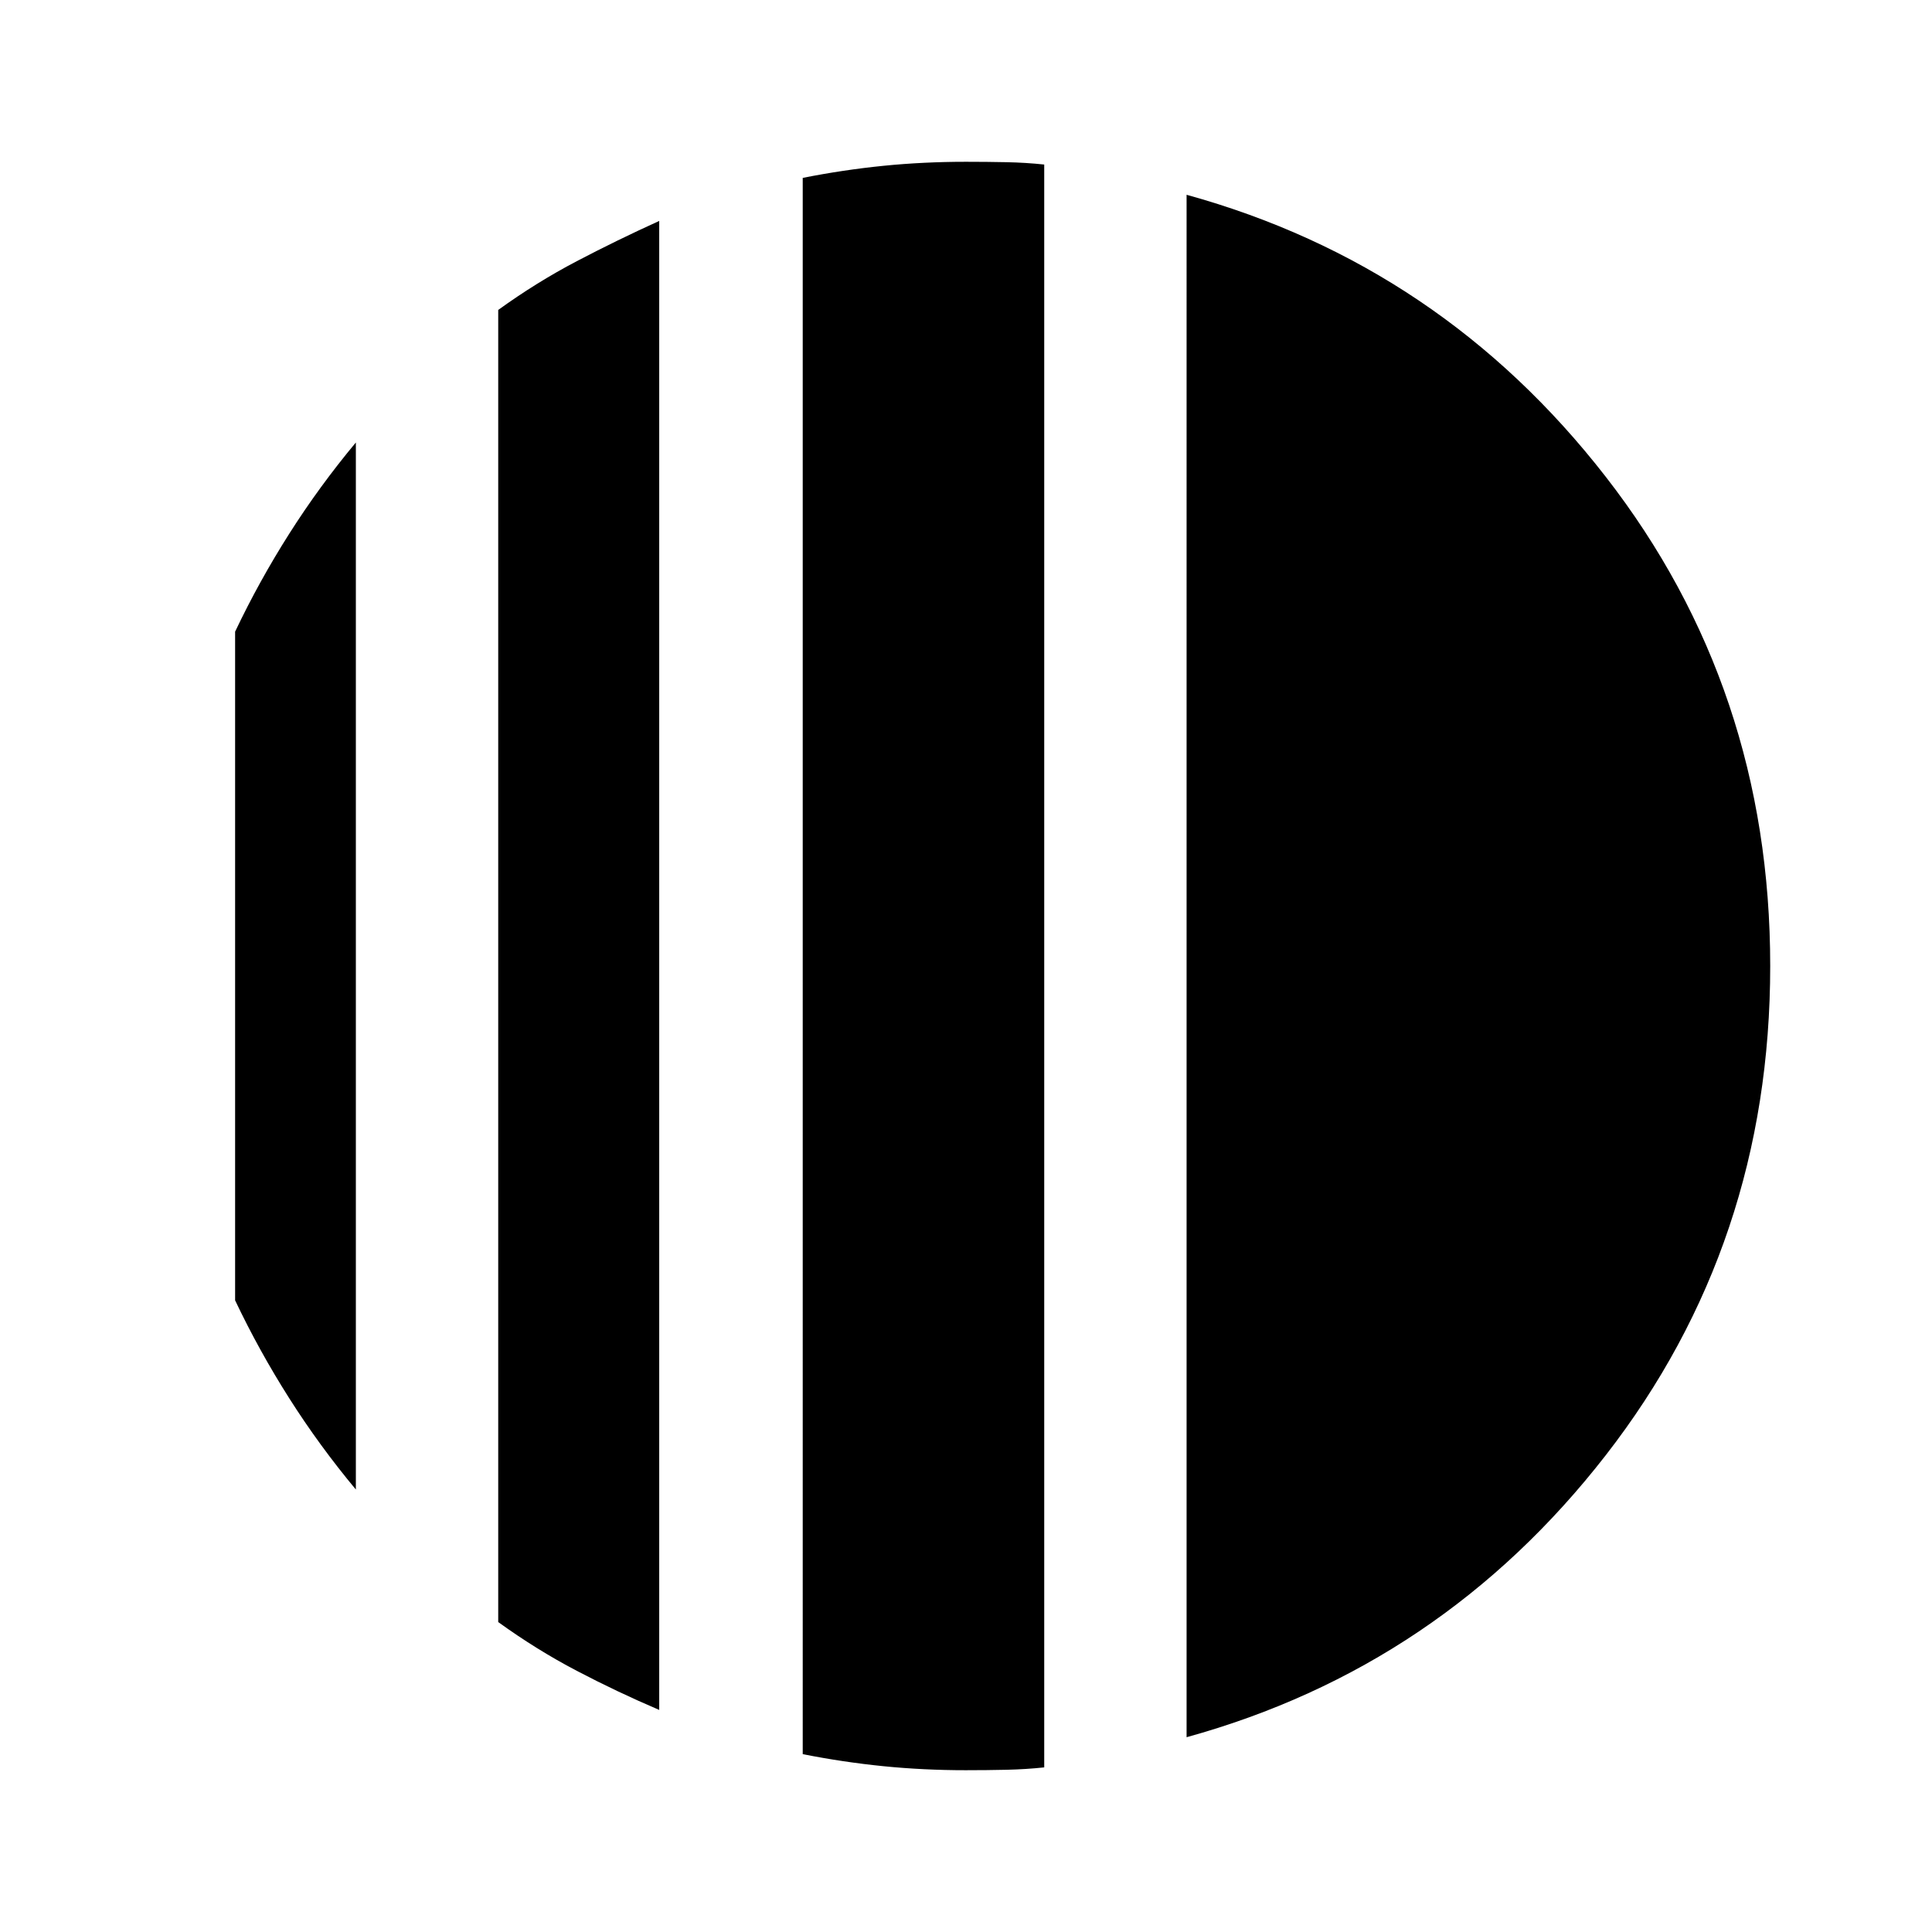 <svg xmlns="http://www.w3.org/2000/svg" width="48" height="48" viewBox="0 96 960 960"><path d="M176.825 315.87v520.26q-18.131-21.752-33.131-45.38-15-23.629-26.869-48.621V409.871q11.869-24.992 26.869-48.621 15-23.628 33.131-45.38Zm150.74-110.088v739.87q-21-8.965-41-19.447-20-10.483-39-24.214V250.009q19-13.731 39-24.214 20-10.482 41-20.013Zm262.044 753.436V192.782q126.565 34.972 208.283 140.129Q879.609 438.068 879.609 576q0 137.932-81.717 243.089-81.718 105.157-208.283 140.129ZM480 975.609q-21.13 0-41.036-1.996-19.906-1.995-40.094-5.987V184.391q20.188-4 40.094-6 19.906-2 41.036-2 10.435 0 20.101.2 9.667.201 18.769 1.166v796.451q-9.102.966-18.769 1.184-9.666.217-20.101.217Z"/></svg>